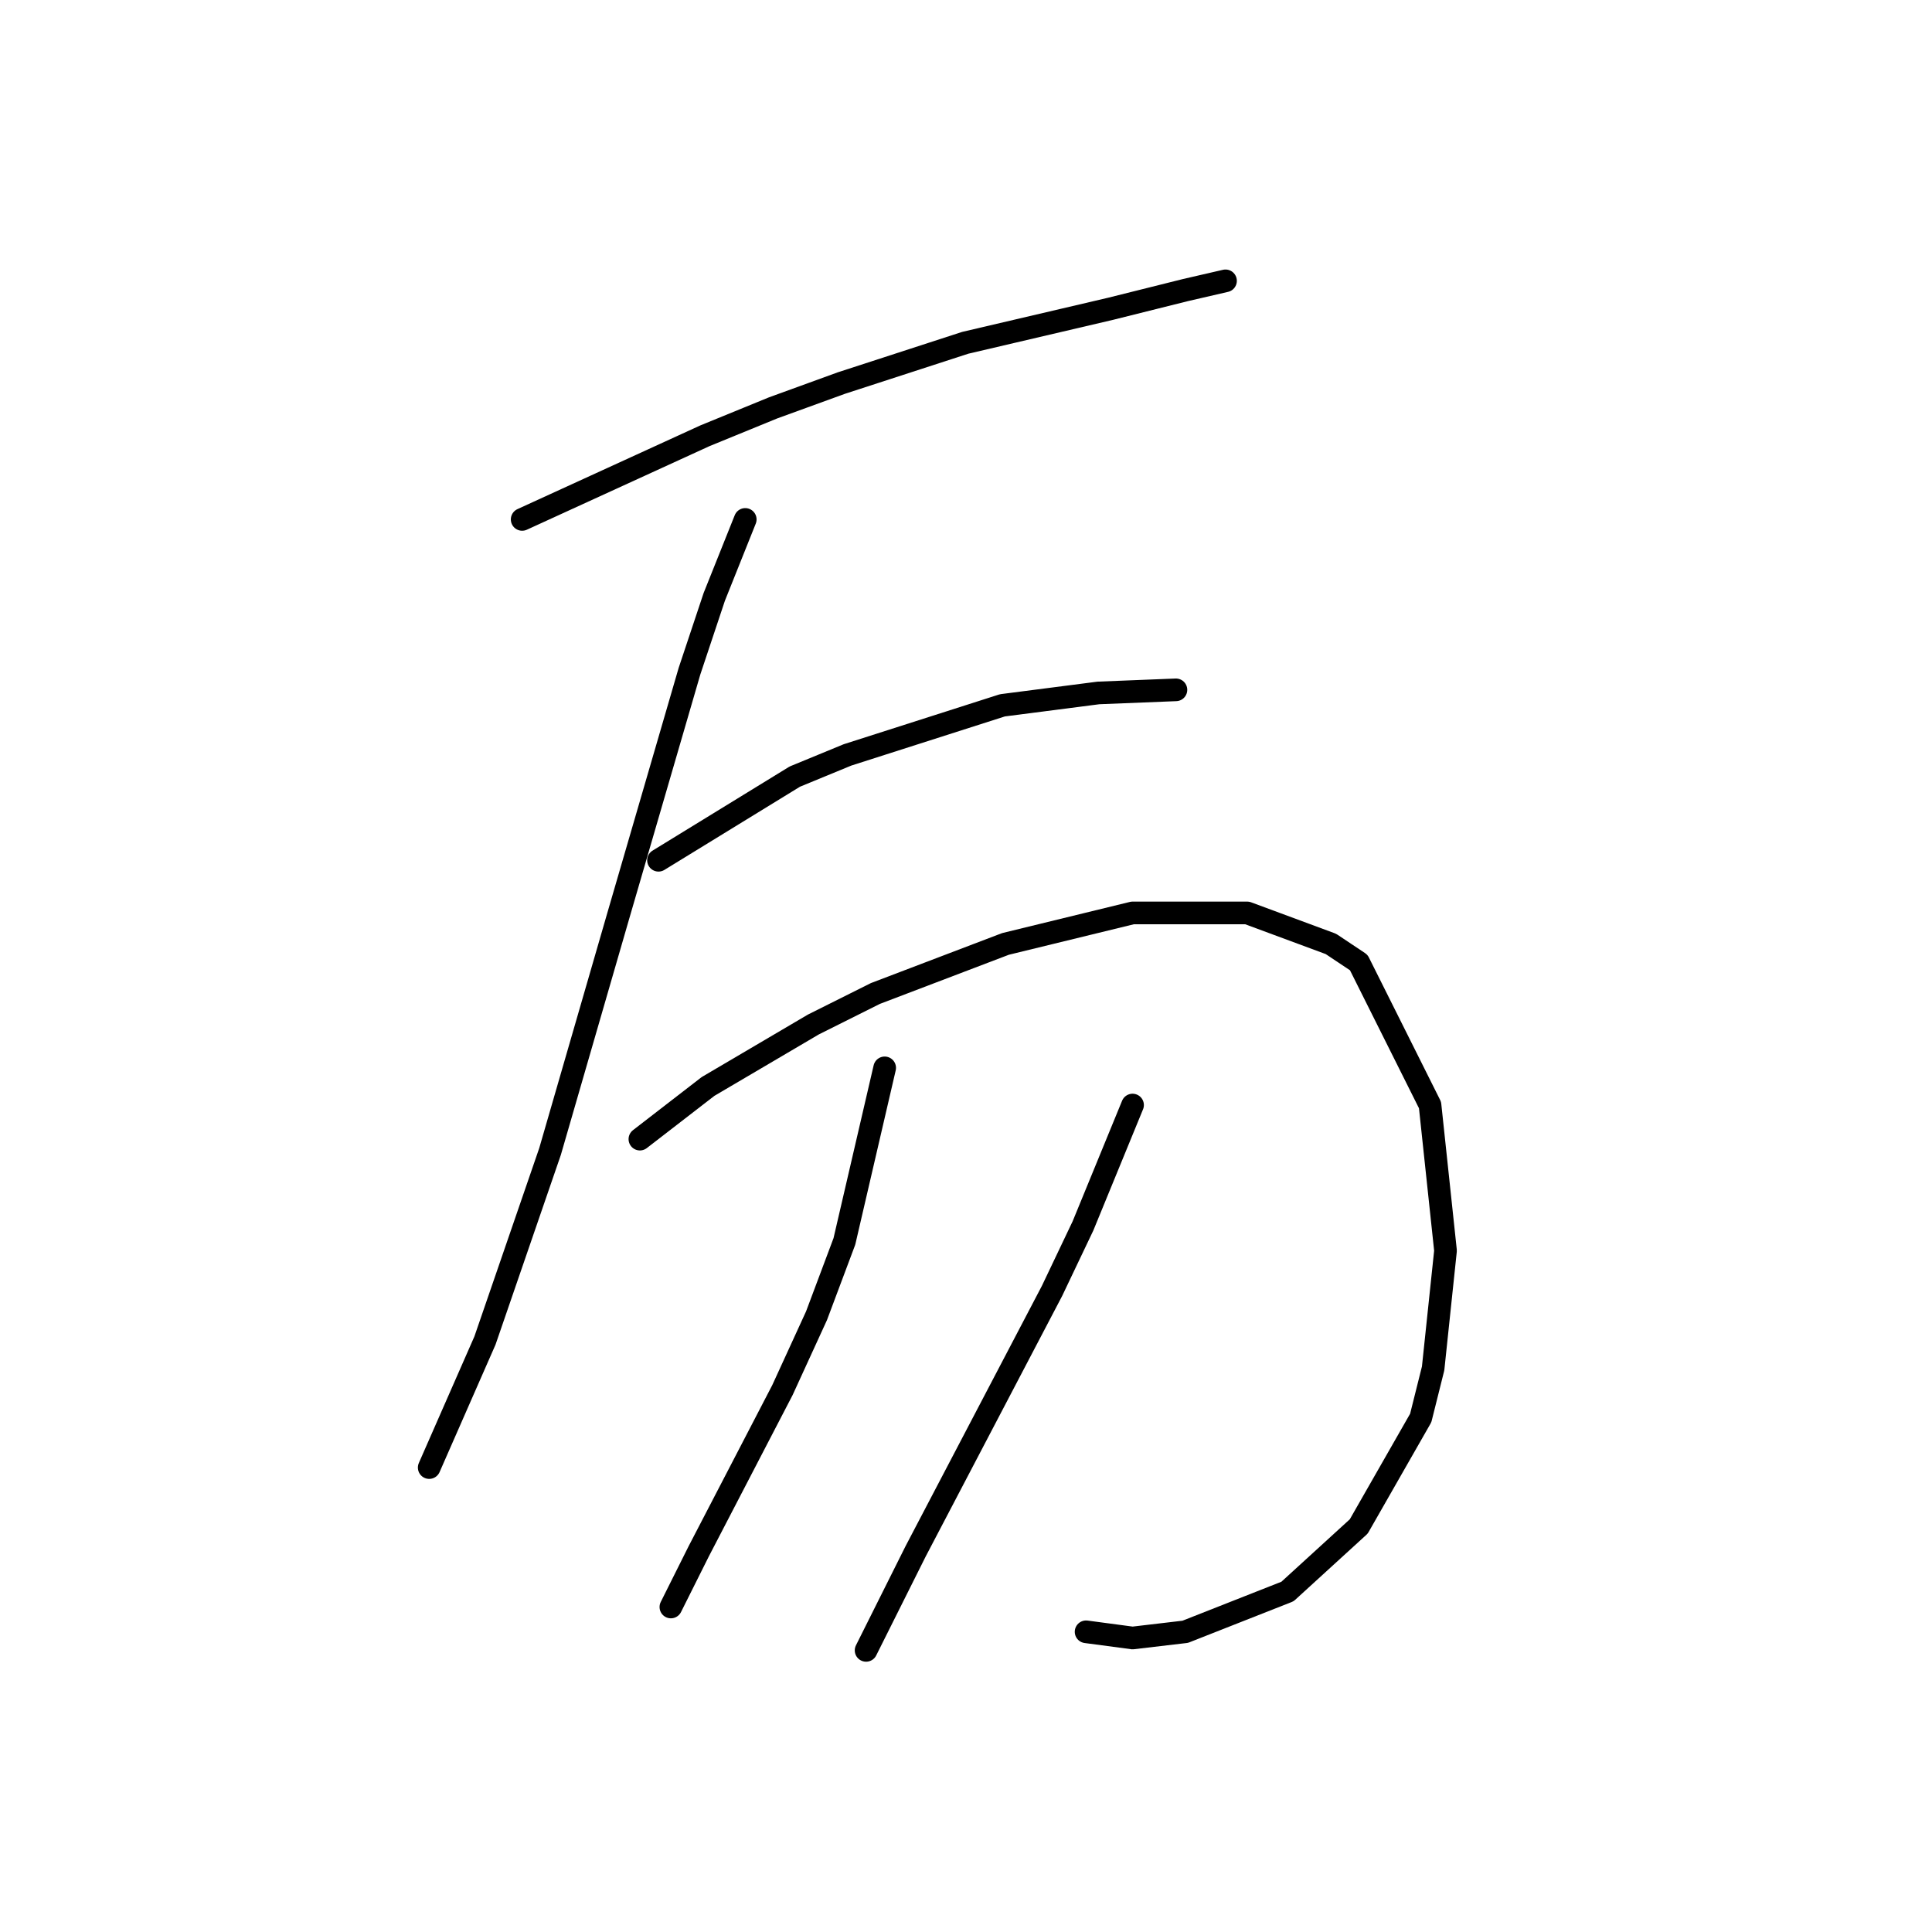 <?xml version="1.0" standalone="no"?>
    <svg width="256" height="256" xmlns="http://www.w3.org/2000/svg" version="1.1">
    <polyline stroke="black" stroke-width="3" stroke-linecap="round" fill="transparent" stroke-linejoin="round" points="69.188 68.826 93.411 57.74 102.444 54.045 111.477 50.761 127.899 45.423 147.196 40.907 157.05 38.444 162.387 37.212 162.387 37.212 " />
        <polyline stroke="black" stroke-width="3" stroke-linecap="round" fill="transparent" stroke-linejoin="round" points="98.749 68.826 94.643 79.09 91.358 88.944 81.915 121.379 72.883 152.582 64.261 177.627 56.871 194.461 56.871 194.461 " />
        <polyline stroke="black" stroke-width="3" stroke-linecap="round" fill="transparent" stroke-linejoin="round" points="87.253 113.989 105.318 102.903 112.298 100.029 132.826 93.46 145.554 91.818 155.818 91.407 155.818 91.407 " />
        <polyline stroke="black" stroke-width="3" stroke-linecap="round" fill="transparent" stroke-linejoin="round" points="84.789 150.94 93.822 143.96 107.781 135.749 115.993 131.643 133.237 125.074 150.07 120.968 165.261 120.968 176.347 125.074 180.042 127.538 189.485 146.424 191.538 165.721 189.896 181.322 188.253 187.891 180.042 202.261 170.599 210.883 157.05 216.221 150.07 217.042 143.912 216.221 143.912 216.221 " />
        <polyline stroke="black" stroke-width="3" stroke-linecap="round" fill="transparent" stroke-linejoin="round" points="117.224 141.497 111.887 164.489 108.192 174.343 103.676 184.196 92.59 205.546 88.895 212.936 88.895 212.936 " />
        <polyline stroke="black" stroke-width="3" stroke-linecap="round" fill="transparent" stroke-linejoin="round" points="150.07 146.424 143.501 162.436 139.395 171.058 121.33 205.546 114.761 218.684 114.761 218.684 " />
        </svg>